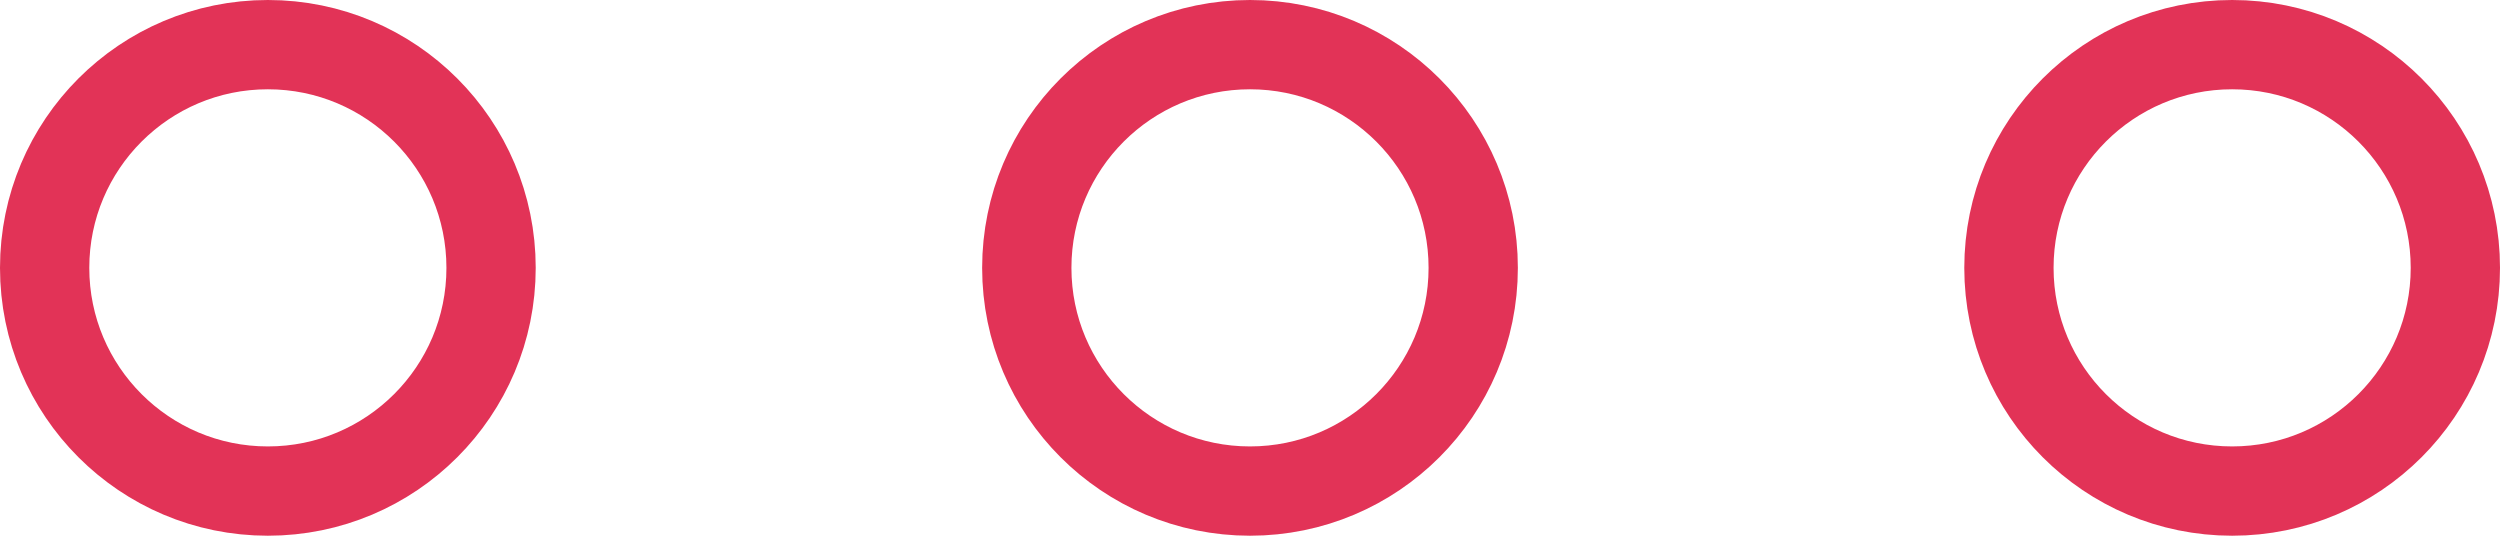 <svg xmlns="http://www.w3.org/2000/svg" width="56" height="12" viewBox="0 0 56 12">
  <g id="dots3" transform="translate(-220 -4444)">
    <g id="Ellipse_268" data-name="Ellipse 268" transform="translate(220 4444)" fill="none" stroke="#e23357" stroke-width="2">
      <circle cx="6" cy="6" r="6" stroke="none"/>
      <circle cx="6" cy="6" r="5" fill="none"/>
    </g>
    <g id="Ellipse_269" data-name="Ellipse 269" transform="translate(242 4444)" fill="none" stroke="#e23357" stroke-width="2">
      <circle cx="6" cy="6" r="6" stroke="none"/>
      <circle cx="6" cy="6" r="5" fill="none"/>
    </g>
    <g id="Ellipse_270" data-name="Ellipse 270" transform="translate(264 4444)" fill="none" stroke="#e23357" stroke-width="2">
      <circle cx="6" cy="6" r="6" stroke="none"/>
      <circle cx="6" cy="6" r="5" fill="none"/>
    </g>
  </g>
</svg>
